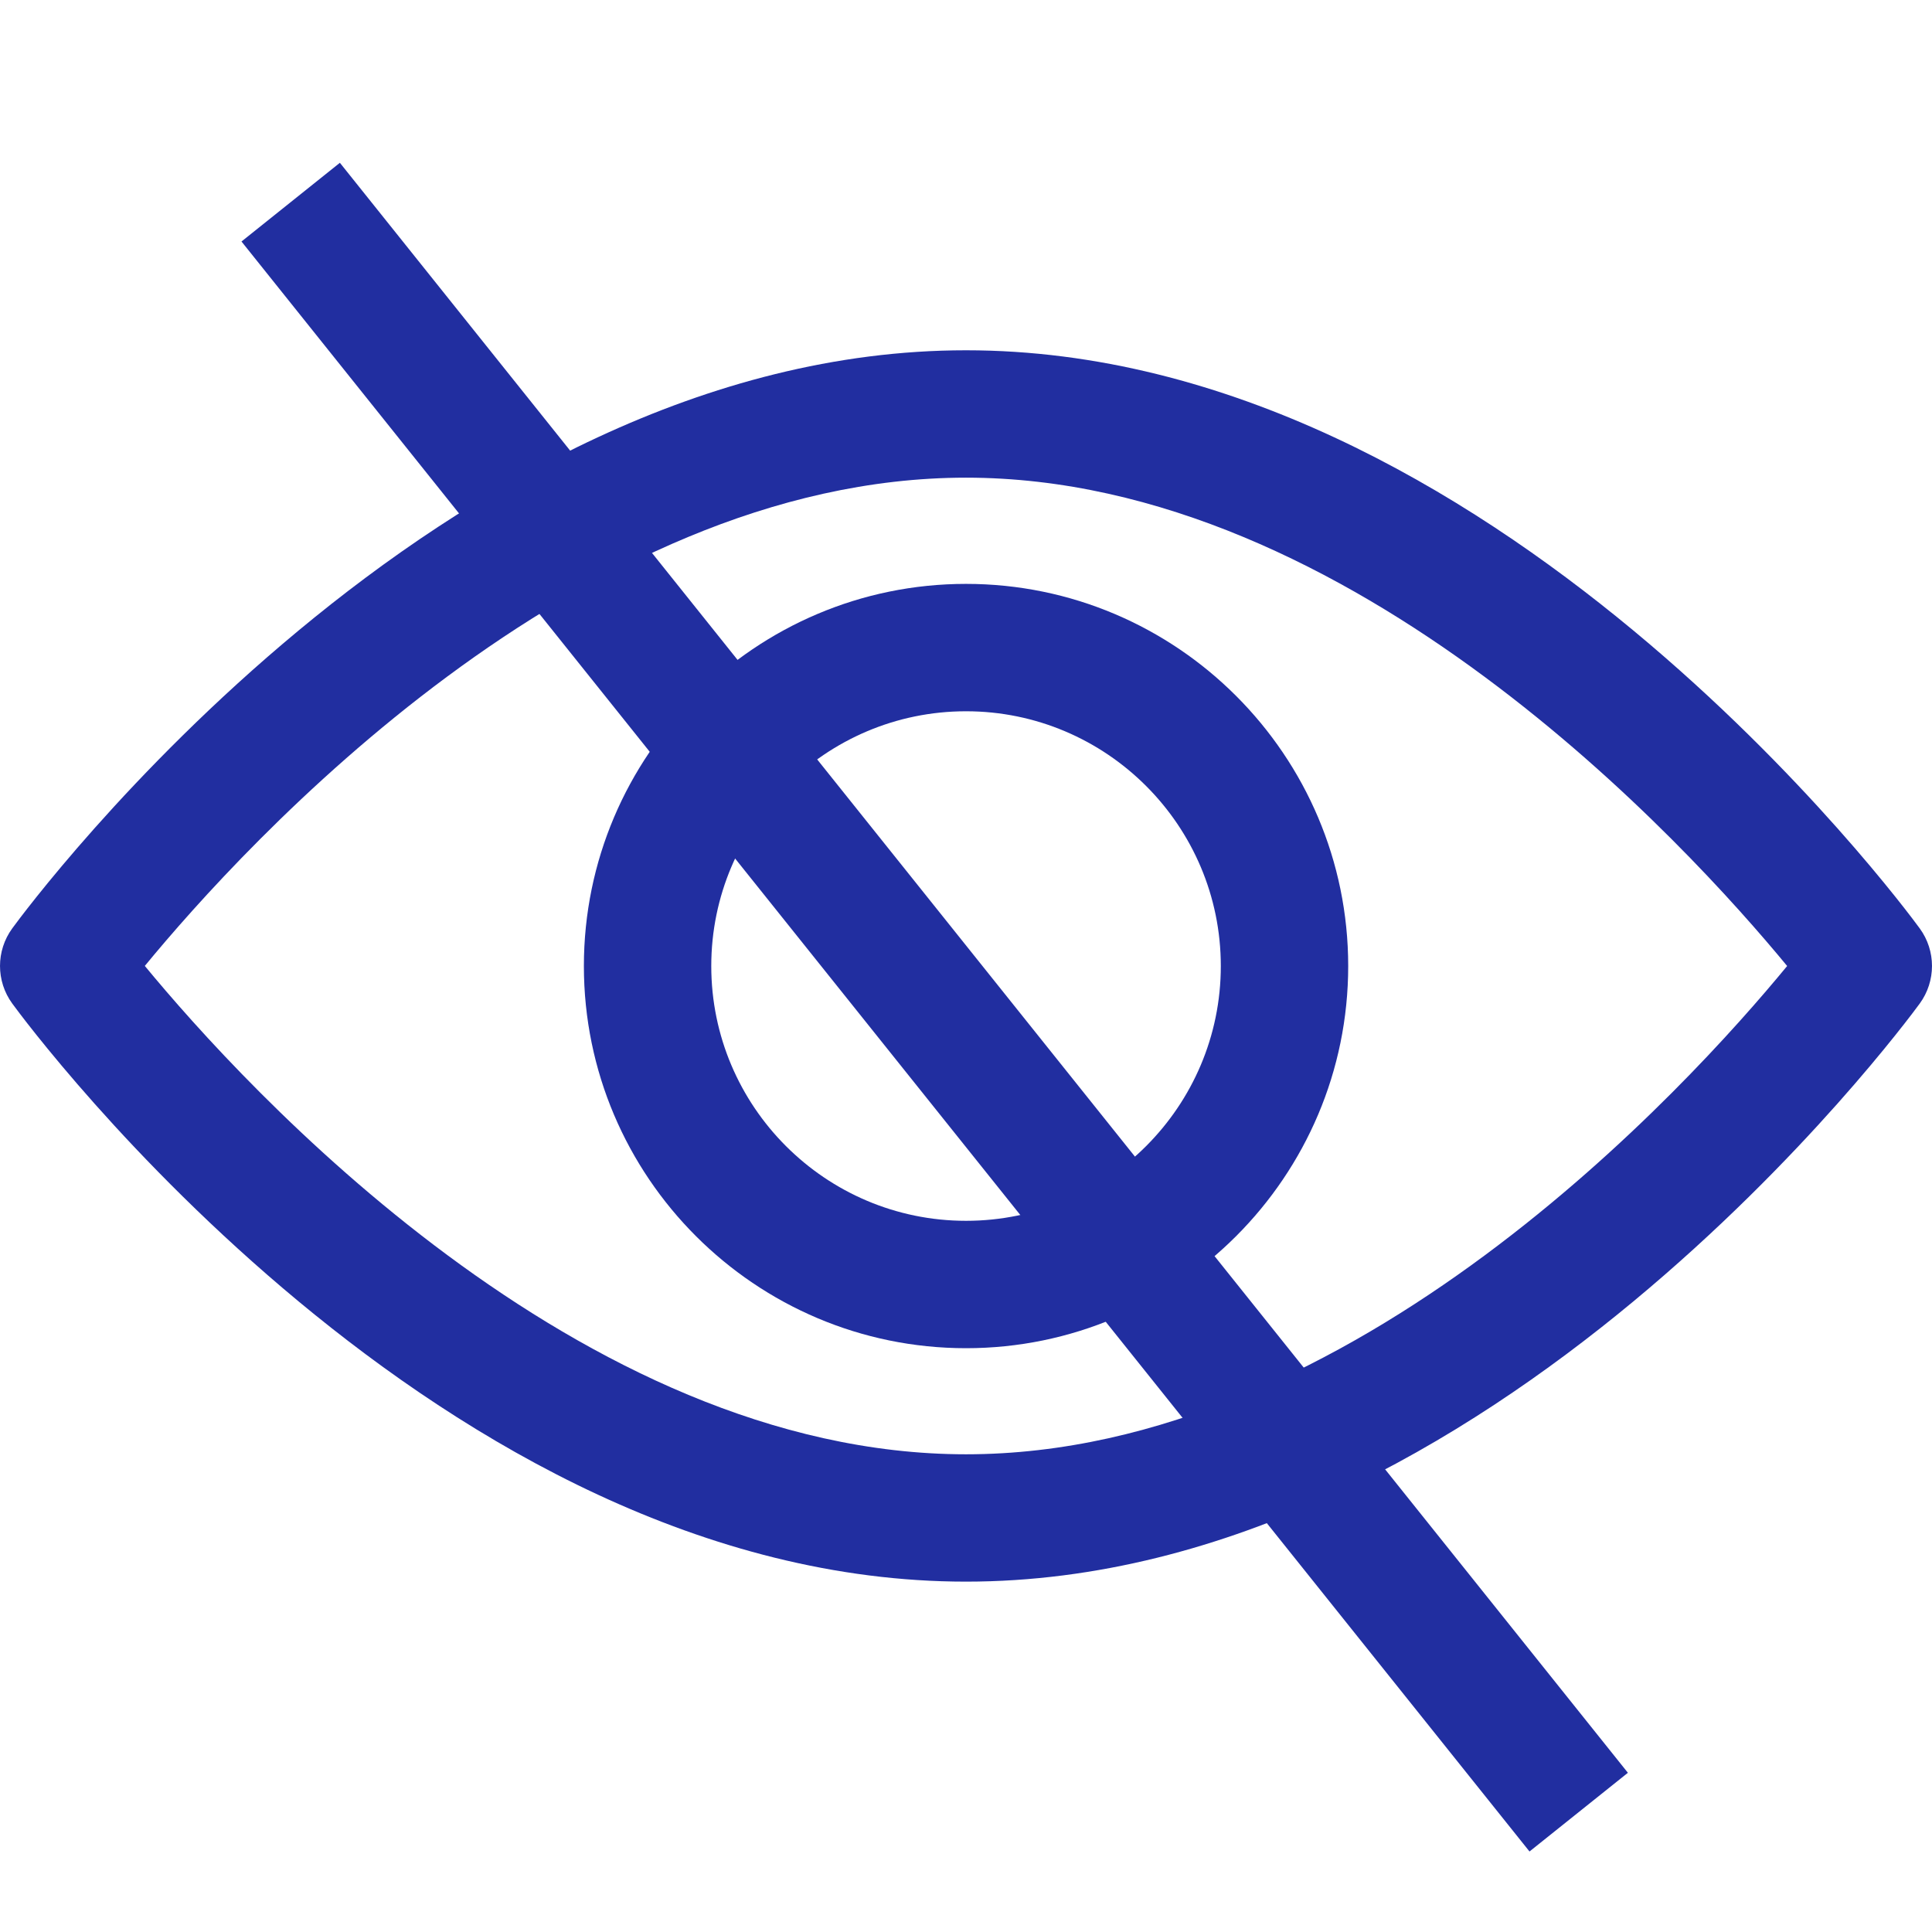 <svg width="46" height="46" viewBox="0 0 46 46" fill="none" xmlns="http://www.w3.org/2000/svg">
<path d="M45.708 22.105C45.297 21.542 35.505 8.34 23 8.34C10.494 8.34 0.702 21.542 0.292 22.104C-0.097 22.637 -0.097 23.361 0.292 23.894C0.702 24.456 10.494 37.658 23 37.658C35.505 37.658 45.297 24.456 45.708 23.894C46.097 23.361 46.097 22.637 45.708 22.105ZM23 34.626C13.788 34.626 5.81 25.863 3.448 22.998C5.807 20.131 13.768 11.373 23 11.373C32.211 11.373 40.189 20.134 42.551 23C40.193 25.867 32.231 34.626 23 34.626Z" fill="#212EA0"/>
<path d="M23.001 13.902C17.984 13.902 13.902 17.984 13.902 23.001C13.902 28.018 17.984 32.1 23.001 32.1C28.018 32.1 32.1 28.018 32.1 23.001C32.1 17.984 28.018 13.902 23.001 13.902ZM23.001 29.067C19.656 29.067 16.935 26.346 16.935 23.001C16.935 19.657 19.657 16.935 23.001 16.935C26.346 16.935 29.067 19.657 29.067 23.001C29.067 26.346 26.346 29.067 23.001 29.067Z" fill="#212EA0"/>
<line x1="6.921" y1="4.813" x2="37.588" y2="43.146" stroke="#212EA0" stroke-width="3"/>
</svg>
